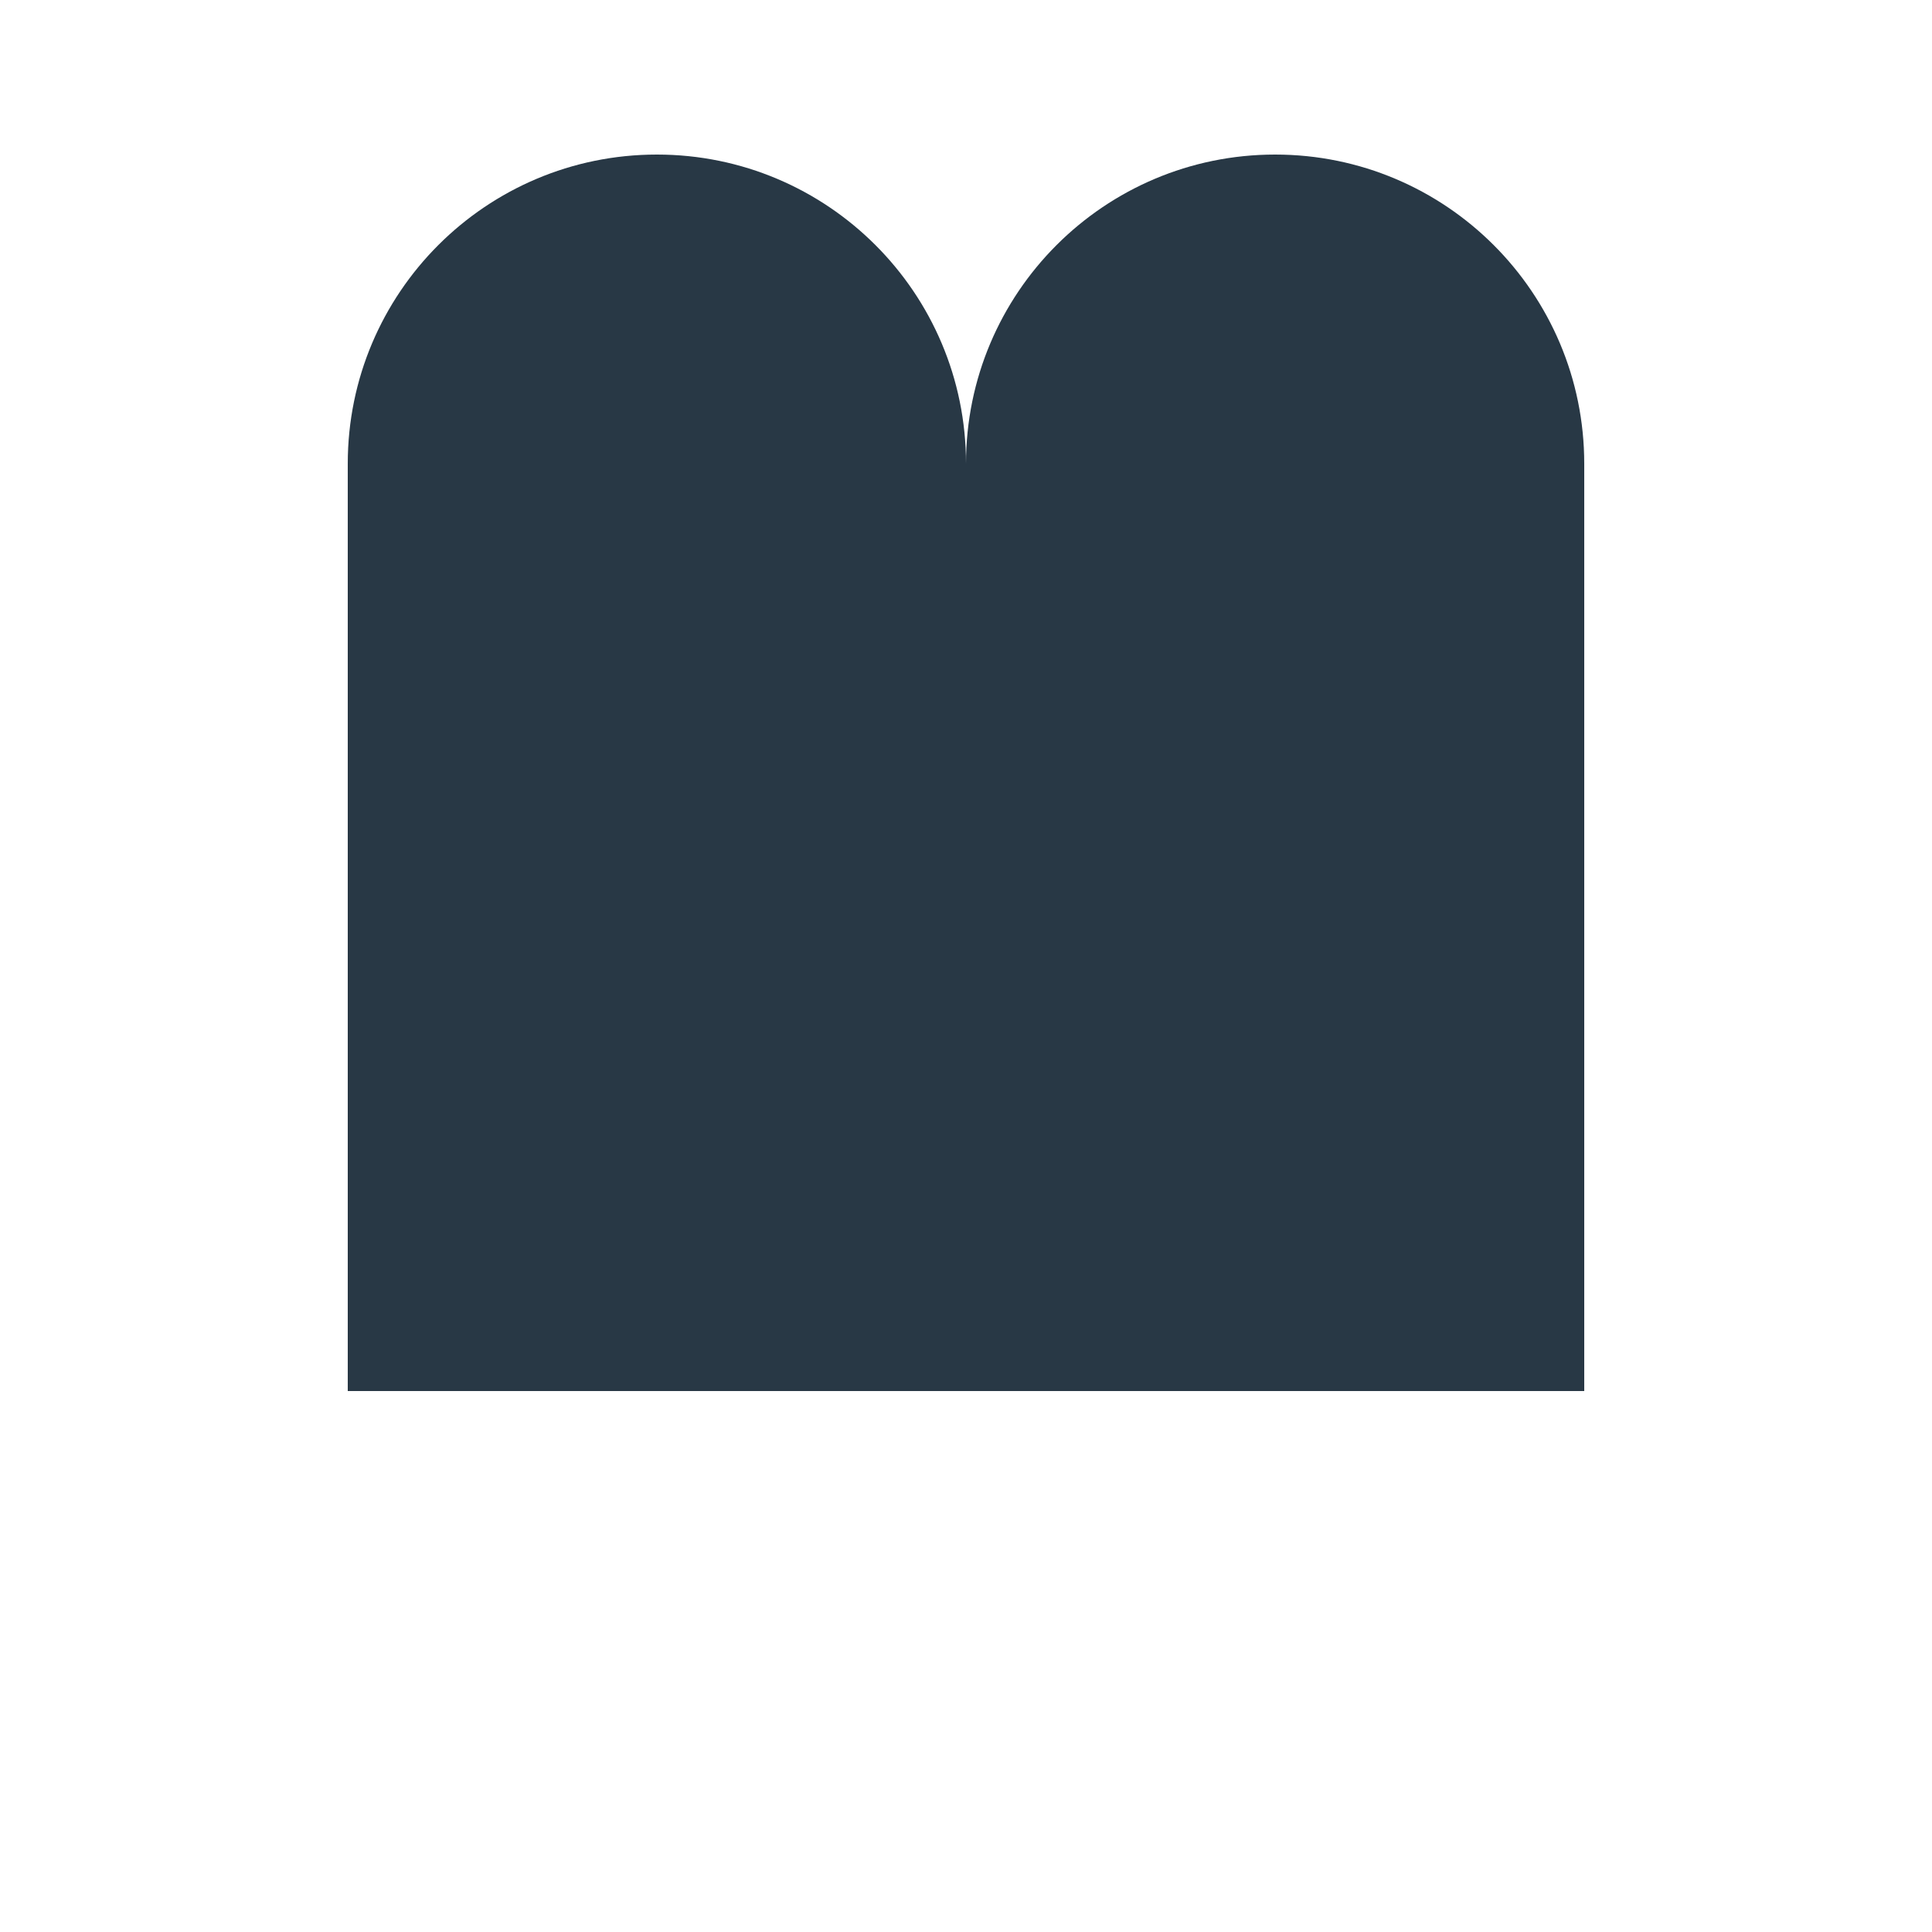 <svg xmlns="http://www.w3.org/2000/svg" xmlns:xlink="http://www.w3.org/1999/xlink" version="1.1" x="0px" y="0px" height="100pt" width="100pt" viewBox="0 0 100 125" style="enable-background:new 0 0 100 100;" xml:space="preserve">
<g fill="#283845">
<path d="M70,10c-11.046,0-20,8.954-20,20C50,18.954,41.046,10,30,10s-20,8.954-20,20V90h80  V30C90,18.954,81.046,10,70,10z"/>
</g>
</svg>